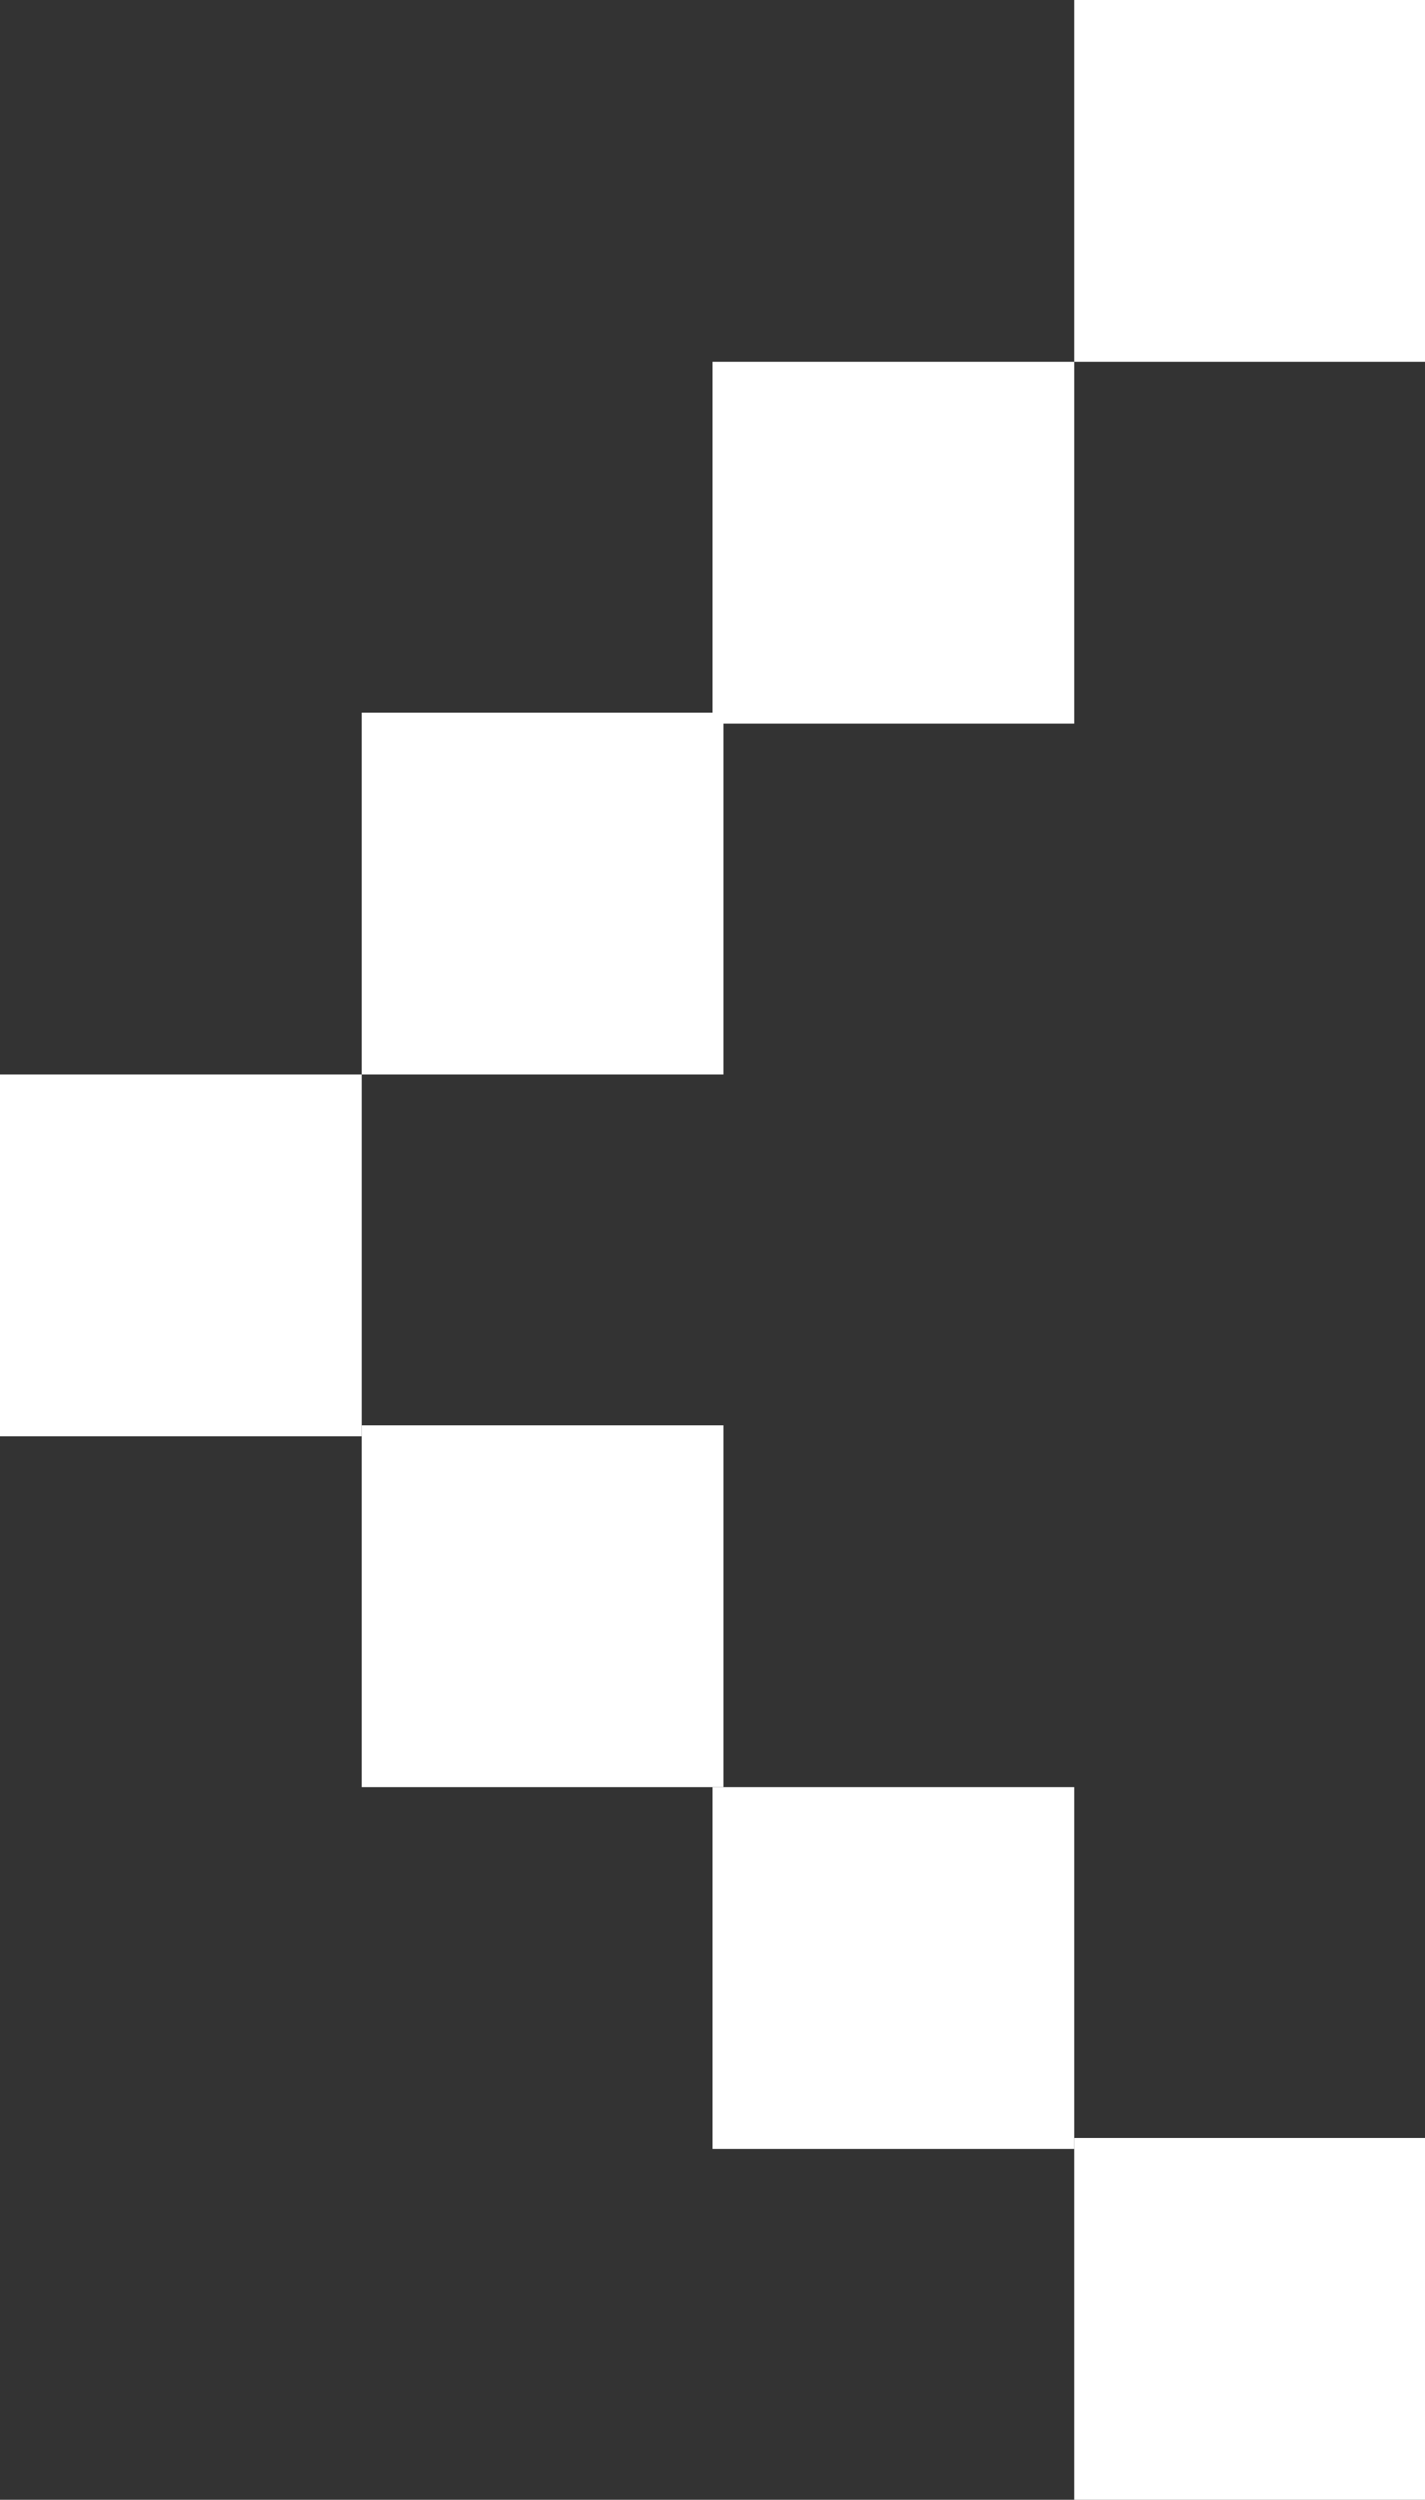 <?xml version="1.0" encoding="utf-8"?>
<!-- Generator: Adobe Illustrator 23.0.5, SVG Export Plug-In . SVG Version: 6.00 Build 0)  -->
<svg version="1.1" id="Layer_1" xmlns="http://www.w3.org/2000/svg" xmlns:xlink="http://www.w3.org/1999/xlink" x="0px" y="0px"
	 width="13px" height="22.8px" viewBox="0 0 13 22.8" style="enable-background:new 0 0 13 22.8;" xml:space="preserve">
<rect x="0" y="0" width="13" height="22.8" fill="#333333" stroke="none"/>
<style type="text/css">
	.st0{fill:#FFFFFF;}
</style>
<rect x="9.8" y="19.5" class="st0" width="3.3" height="3.3"/>
<rect x="6.5" y="16.3" class="st0" width="3.3" height="3.3"/>
<rect x="3.3" y="13" class="st0" width="3.3" height="3.3"/>
<rect y="9.8" class="st0" width="3.3" height="3.3"/>
<rect x="3.3" y="6.5" class="st0" width="3.3" height="3.3"/>
<rect x="6.5" y="3.3" class="st0" width="3.3" height="3.3"/>
<rect x="9.8" class="st0" width="3.3" height="3.3"/>
</svg>
